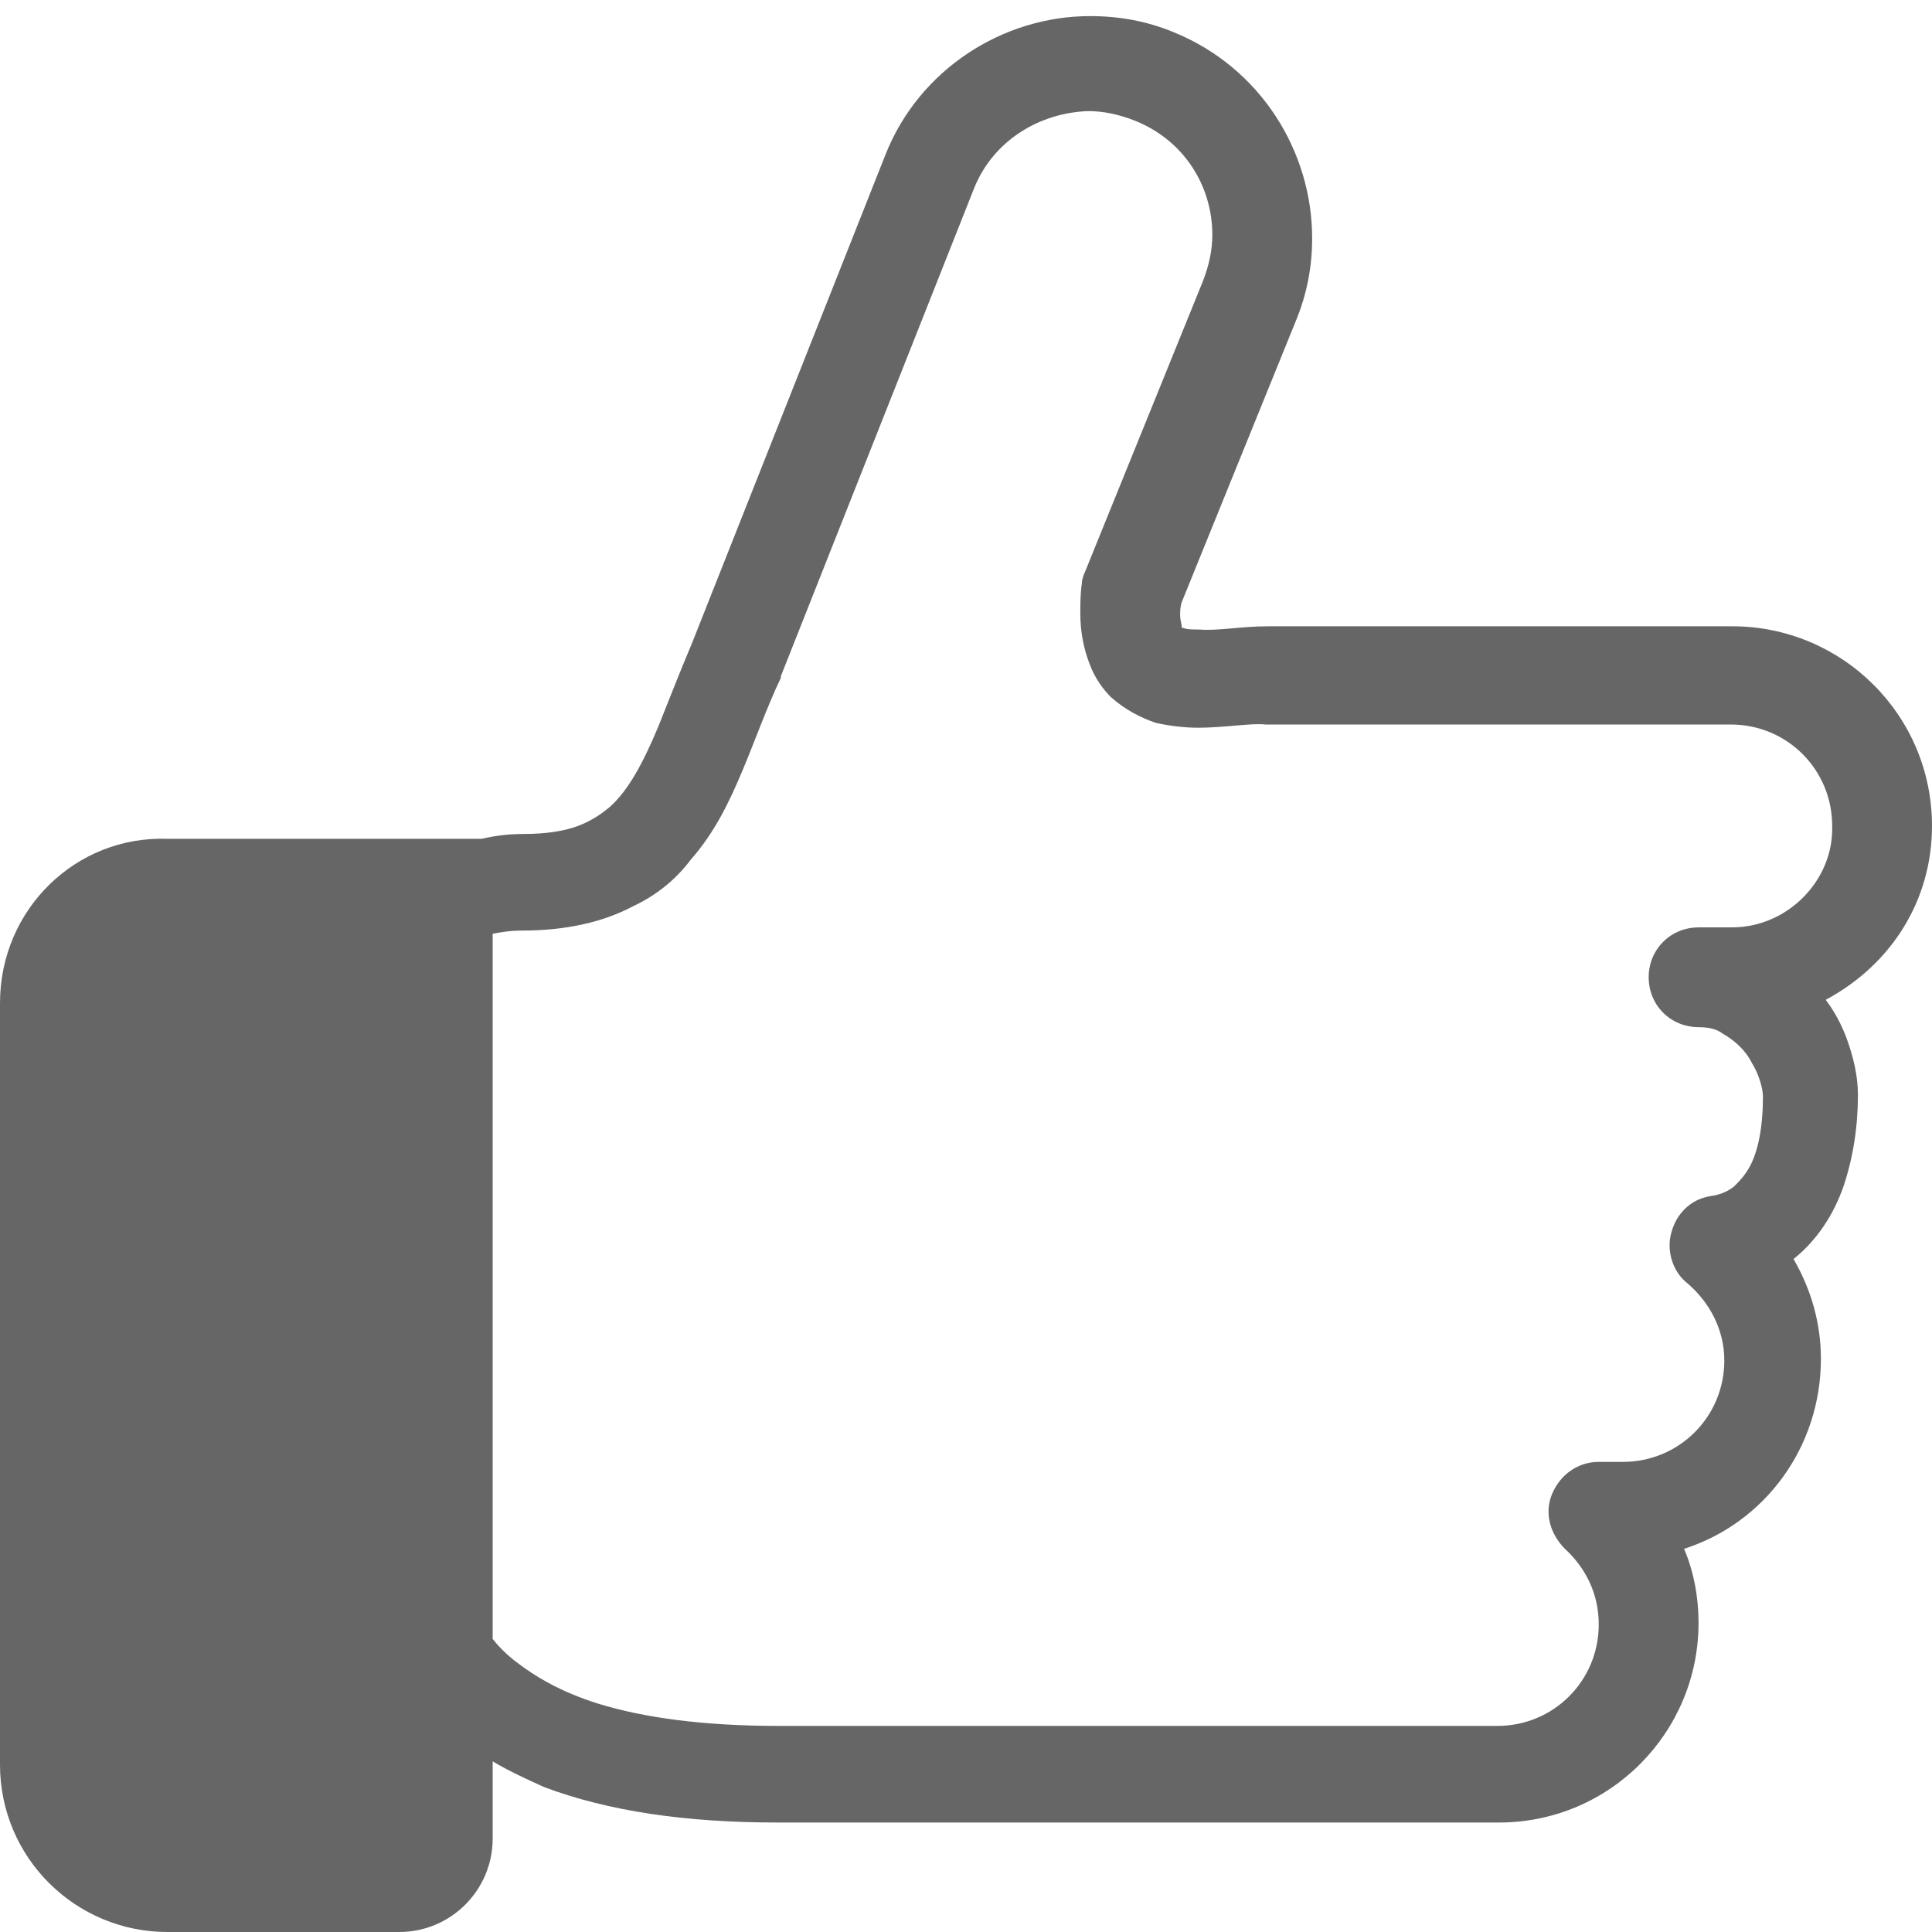 <?xml version="1.0" encoding="utf-8"?>
<!-- Generator: Adobe Illustrator 26.4.1, SVG Export Plug-In . SVG Version: 6.00 Build 0)  -->
<svg version="1.1" id="_x32_" xmlns="http://www.w3.org/2000/svg" xmlns:xlink="http://www.w3.org/1999/xlink" x="0px" y="0px"
	 viewBox="0 0 120 120" style="enable-background:new 0 0 120 120;" xml:space="preserve">
<style type="text/css">
	.st0{fill:#666666;}
</style>
<g>
	<path class="st0" d="M120,51.3c0-6.9-5.6-12.4-12.4-12.4H89.8c-0.8,0-10.2,0-11.1,0c-1.6,0-3.1,0.3-4.2,0.2c-0.4,0-0.8,0-1-0.1
		l-0.1,0l0-0.1c0-0.1-0.1-0.4-0.1-0.7c0-0.2,0-0.5,0.1-0.8l7.1-17.5c0.7-1.7,1-3.4,1-5.1c0-5.4-3.2-10.6-8.6-12.8
		c-1.7-0.7-3.4-1-5.2-1c-5.4,0-10.6,3.3-12.7,8.6l0,0l-12,30.3h0c-0.8,1.9-1.5,3.7-2.1,5.2c-1,2.4-1.9,4-3,5c-0.6,0.5-1.2,0.9-2,1.2
		c-0.8,0.3-1.9,0.5-3.4,0.5c-0.9,0-1.7,0.1-2.6,0.3H10.4C4.7,51.9,0,56.5,0,62.3v47.3c0,5.8,4.7,10.4,10.4,10.4h14.4
		c3.2,0,5.8-2.6,5.8-5.8v-4.8c1,0.6,2.1,1.1,3.2,1.6c4,1.5,8.8,2.2,14.5,2.2h44.8c6.9,0,12.4-5.6,12.4-12.4c0-1.6-0.3-3.2-0.9-4.6
		c5-1.6,8.5-6.3,8.5-11.8c0-2.2-0.6-4.3-1.7-6.2c1.5-1.2,2.5-2.8,3.1-4.5c0.6-1.8,0.9-3.7,0.9-5.7c0-1.2-0.3-2.4-0.7-3.5
		c-0.3-0.8-0.7-1.6-1.3-2.4C117.5,59.9,120,55.9,120,51.3z M107.6,57.6h-2.1c-0.8,0-1.6,0.3-2.2,0.9c-0.6,0.6-0.9,1.4-0.9,2.2
		c0,0.8,0.3,1.6,0.9,2.2c0.6,0.6,1.4,0.9,2.2,0.9c0.6,0,1.1,0.1,1.5,0.4c0.7,0.4,1.4,1,1.8,1.8c0.5,0.8,0.7,1.7,0.7,2.1
		c0,1.9-0.3,3.5-0.9,4.5c-0.3,0.5-0.6,0.8-0.9,1.1c-0.4,0.3-0.8,0.5-1.5,0.6c-1.2,0.2-2.1,1.1-2.4,2.3c-0.3,1.1,0.1,2.4,1,3.1
		c1.4,1.2,2.3,2.9,2.3,4.8c0,3.5-2.8,6.3-6.3,6.3h-1.5c-1.3,0-2.4,0.8-2.9,2c-0.5,1.2-0.1,2.5,0.8,3.4c1.3,1.2,2.1,2.8,2.1,4.7
		c0,3.5-2.8,6.3-6.3,6.3H48.4c-4.7,0-8.4-0.5-11.3-1.4c-2.2-0.7-3.8-1.6-5.2-2.7c-0.5-0.4-0.9-0.8-1.3-1.3V58
		c0.5-0.1,1.1-0.2,1.8-0.2c2.7,0,5-0.5,6.9-1.5c1.5-0.7,2.7-1.7,3.6-2.9c1.5-1.7,2.4-3.6,3.2-5.5c0.8-1.9,1.5-3.9,2.4-5.8l0-0.1
		l12-30.3c1.2-3,4.1-4.7,7.1-4.8c0.9,0,1.9,0.2,2.9,0.6c3,1.2,4.8,4,4.8,7.1c0,0.9-0.2,1.9-0.6,2.9l-7.3,18
		c-0.1,0.2-0.2,0.5-0.2,0.7c-0.1,0.7-0.1,1.3-0.1,1.9c0,1.1,0.2,2.2,0.6,3.2c0.3,0.8,0.8,1.5,1.3,2c0.9,0.8,1.9,1.3,2.8,1.6
		c0.9,0.2,1.8,0.3,2.6,0.3c1.7,0,3.3-0.3,4.2-0.2c0.9,0,10.2,0,11.1,0h17.8c3.5,0,6.3,2.8,6.3,6.3C113.9,54.7,111,57.6,107.6,57.6z"
		/>
</g>
</svg>
